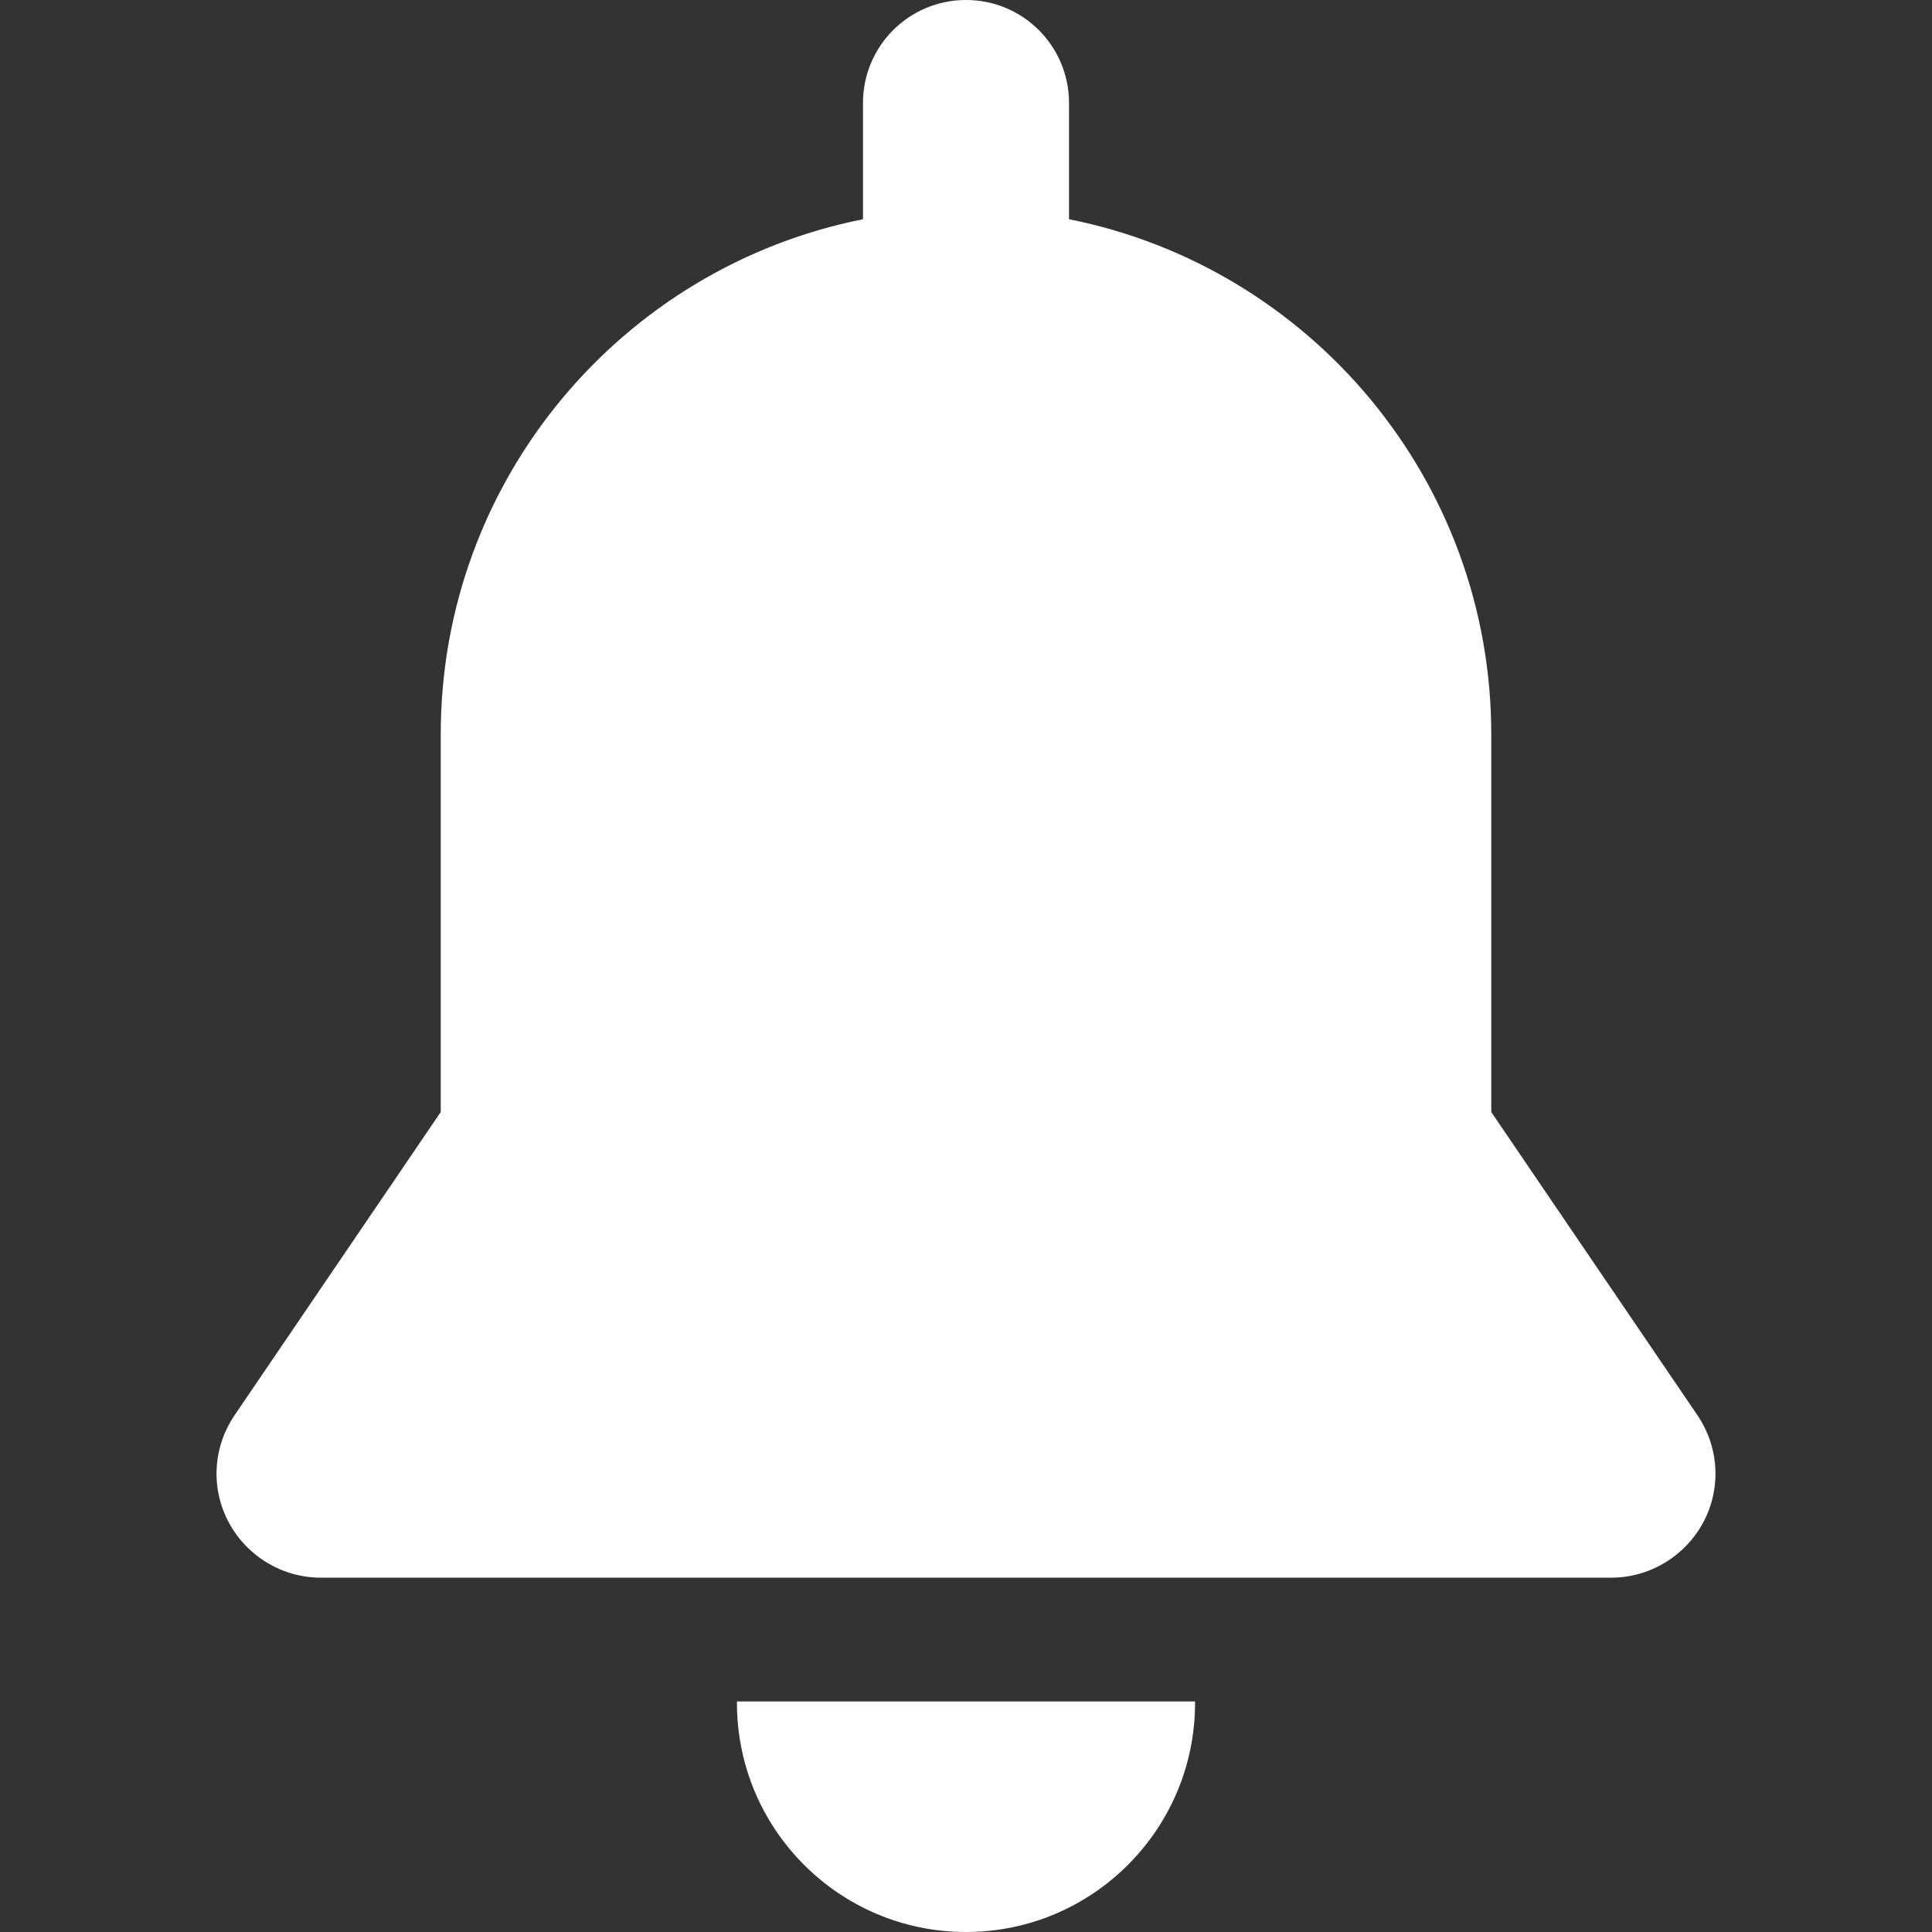 <?xml version="1.0" encoding="utf-8"?>
<!-- Generator: Adobe Illustrator 19.2.1, SVG Export Plug-In . SVG Version: 6.00 Build 0)  -->
<svg version="1.1" id="Layer_1" xmlns="http://www.w3.org/2000/svg" xmlns:xlink="http://www.w3.org/1999/xlink" x="0px" y="0px"
	 viewBox="0 0 512 512" style="enable-background:new 0 0 512 512;" xml:space="preserve">
<rect x="0" y="0" width="512" height="512" fill="#333333" stroke="none"/>
<style type="text/css">
	.st0{fill:#FFFFFF;}
</style>
<g>
	<g>
		<g>
			<path class="st0" d="M195.3,450.9c0,0.1,0,0.3,0,0.4c0,33.5,27.2,60.7,60.7,60.7s60.7-27.2,60.7-60.7c0-0.1,0-0.3,0-0.4H195.3z"
				/>
			<path class="st0" d="M449.8,375l-54.6-80.3c0-24.6,0-84.6,0-100.1c0-67.5-48.1-123.8-111.9-136.5V27.3C283.3,12.2,271.1,0,256,0
				s-27.3,12.2-27.3,27.3v30.8c-63.8,12.7-111.9,69-111.9,136.5c0,26.4,0,84.8,0,100.1L62.2,375c-5.8,8.5-6.4,19.4-1.6,28.4
				s14.2,14.7,24.4,14.7h342c10.2,0,19.6-5.7,24.4-14.7C456.2,394.4,455.6,383.5,449.8,375z"/>
		</g>
	</g>
</g>
</svg>

